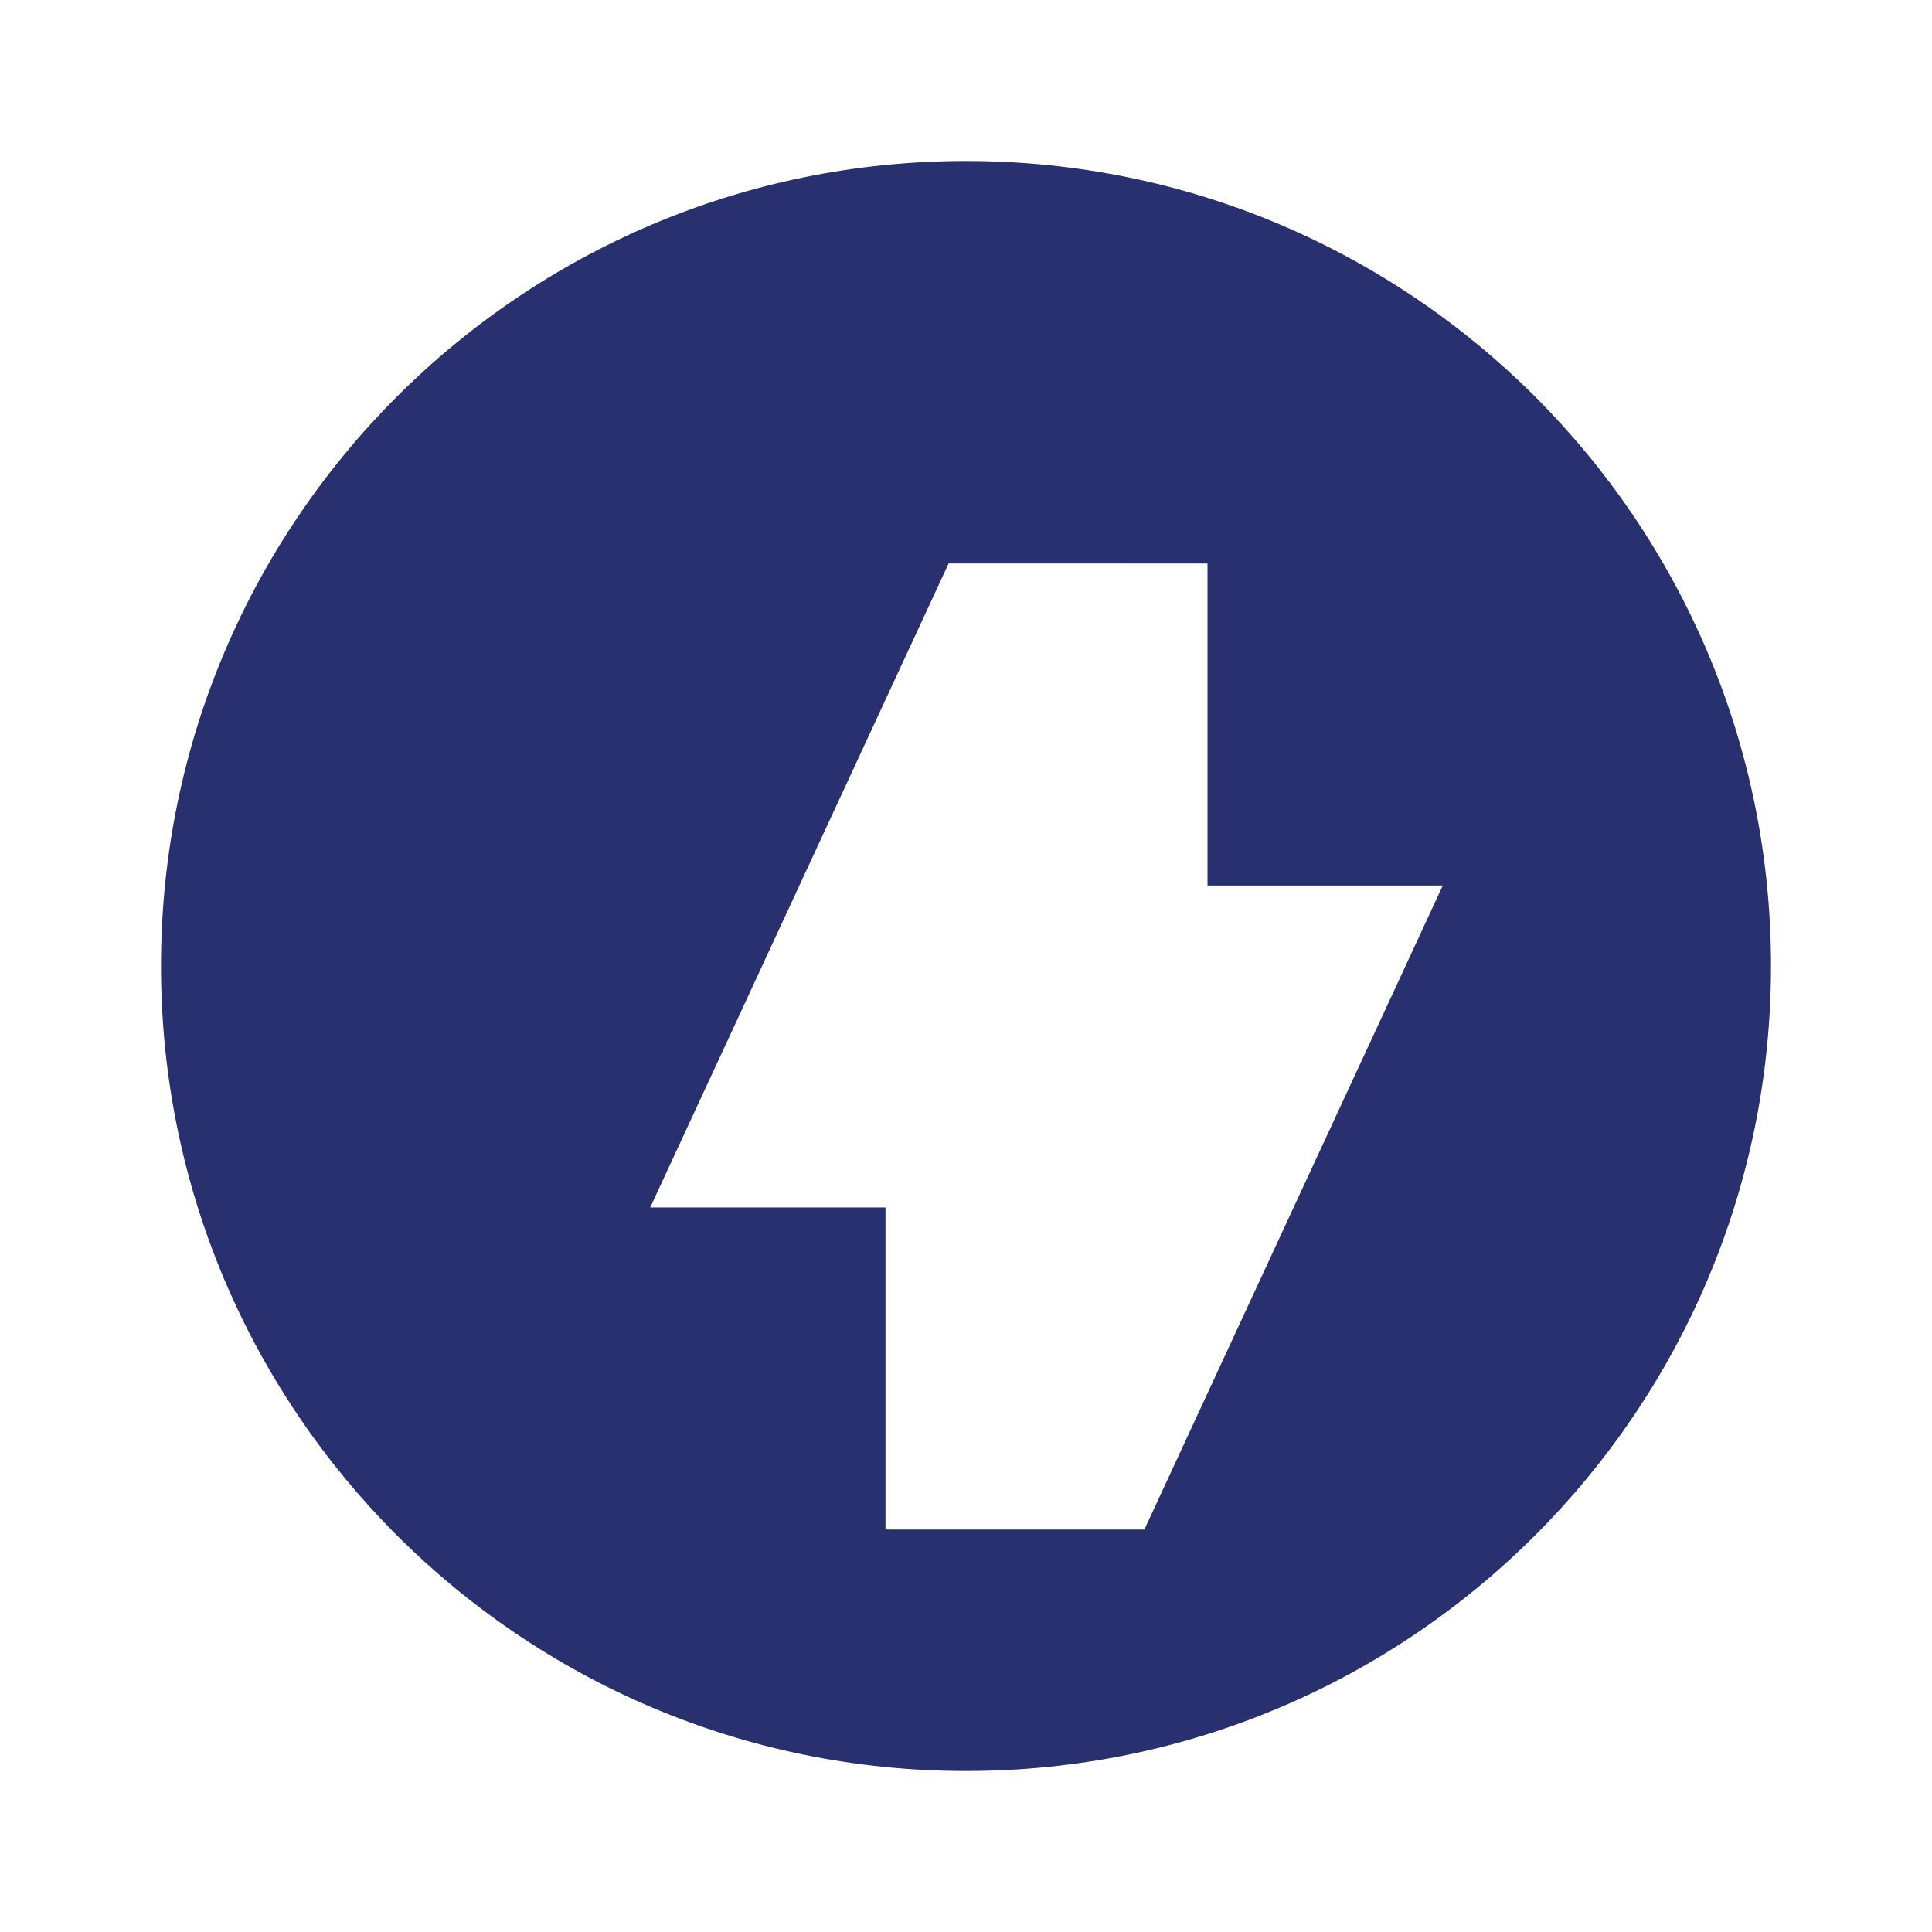 <svg xmlns="http://www.w3.org/2000/svg" viewBox="0 0 24 24" fill="#293070">
  <path d="M12 2c-5.523 0-10 4.477-10 10s4.477 10 10 10 10-4.477 10-10-4.477-10-10-10zm-1 17v-4h-2.923l3.707-8H15v4h2.923l-3.707 8H11z" />
</svg>